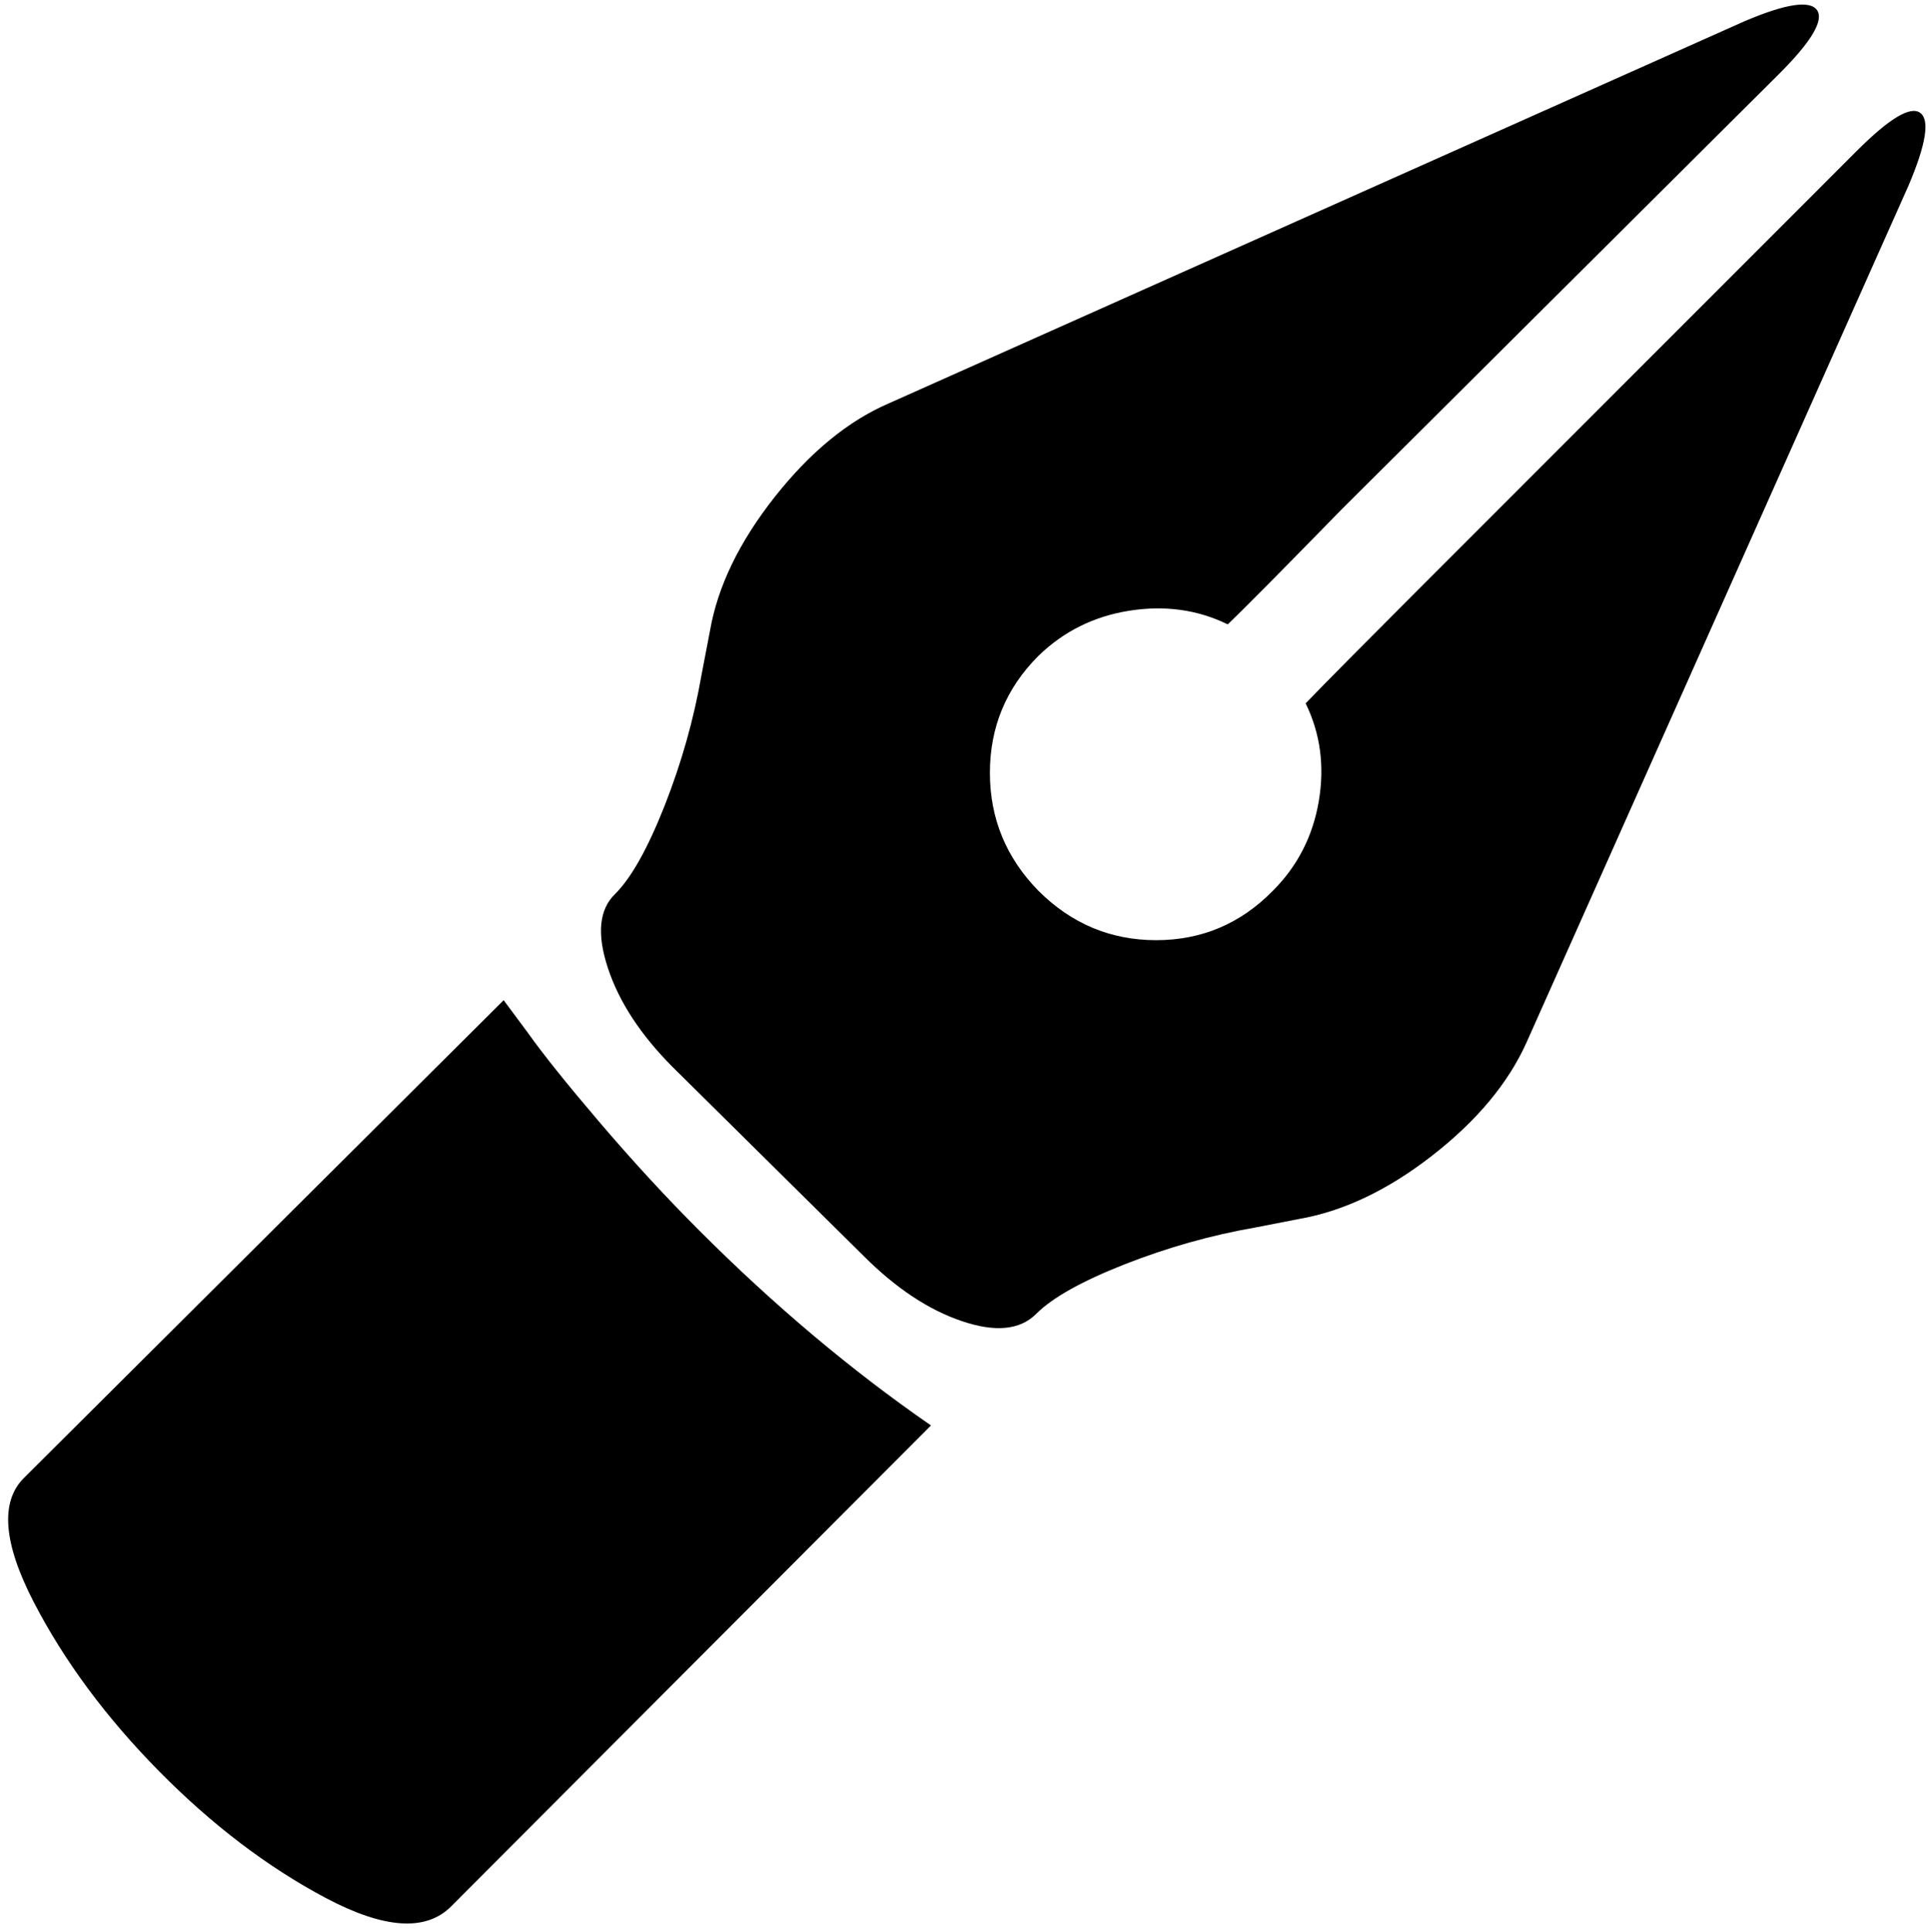 <svg width="26.865" height="26.882" viewBox="-0.112 -51.509 26.865 26.882" xmlns="http://www.w3.org/2000/svg"><path d="M6.899 -37.59L7.236 -37.136C7.451 -36.833 7.786 -36.416 8.24 -35.884C8.694 -35.352 9.155 -34.851 9.624 -34.382C10.669 -33.337 11.743 -32.434 12.847 -31.672L6.167 -24.978C5.815 -24.626 5.234 -24.666 4.424 -25.095C3.613 -25.525 2.839 -26.113 2.102 -26.86C1.365 -27.607 0.784 -28.391 0.359 -29.211C-0.066 -30.032 -0.112 -30.608 0.22 -30.94ZM8.35 -38.037C8.193 -38.511 8.228 -38.855 8.452 -39.07C8.677 -39.294 8.906 -39.705 9.141 -40.3C9.375 -40.896 9.546 -41.501 9.653 -42.117L9.771 -42.732C9.878 -43.347 10.178 -43.967 10.671 -44.592C11.165 -45.217 11.694 -45.652 12.261 -45.896L24.17 -51.213C24.746 -51.458 25.083 -51.509 25.181 -51.367C25.278 -51.226 25.103 -50.93 24.653 -50.481L18.56 -44.417C17.71 -43.547 17.183 -43.015 16.978 -42.82C16.558 -43.025 16.101 -43.088 15.608 -43.01C15.115 -42.932 14.692 -42.722 14.341 -42.38C13.892 -41.931 13.667 -41.389 13.667 -40.754C13.667 -40.12 13.892 -39.573 14.341 -39.114C14.8 -38.655 15.347 -38.425 15.981 -38.425C16.616 -38.425 17.158 -38.655 17.607 -39.114C17.949 -39.456 18.162 -39.871 18.245 -40.359C18.328 -40.847 18.267 -41.301 18.062 -41.721C18.345 -42.014 18.872 -42.546 19.644 -43.318L25.737 -49.412C26.187 -49.861 26.479 -50.037 26.616 -49.939C26.753 -49.841 26.699 -49.504 26.455 -48.928L21.138 -37.004C20.884 -36.438 20.447 -35.913 19.827 -35.43C19.207 -34.946 18.584 -34.651 17.959 -34.543L17.358 -34.426C16.743 -34.319 16.138 -34.148 15.542 -33.914C14.946 -33.679 14.536 -33.45 14.312 -33.225C14.087 -33 13.743 -32.966 13.279 -33.123C12.815 -33.279 12.358 -33.582 11.909 -34.031L9.258 -36.653C8.809 -37.102 8.506 -37.563 8.35 -38.037ZM8.35 -38.037"></path></svg>